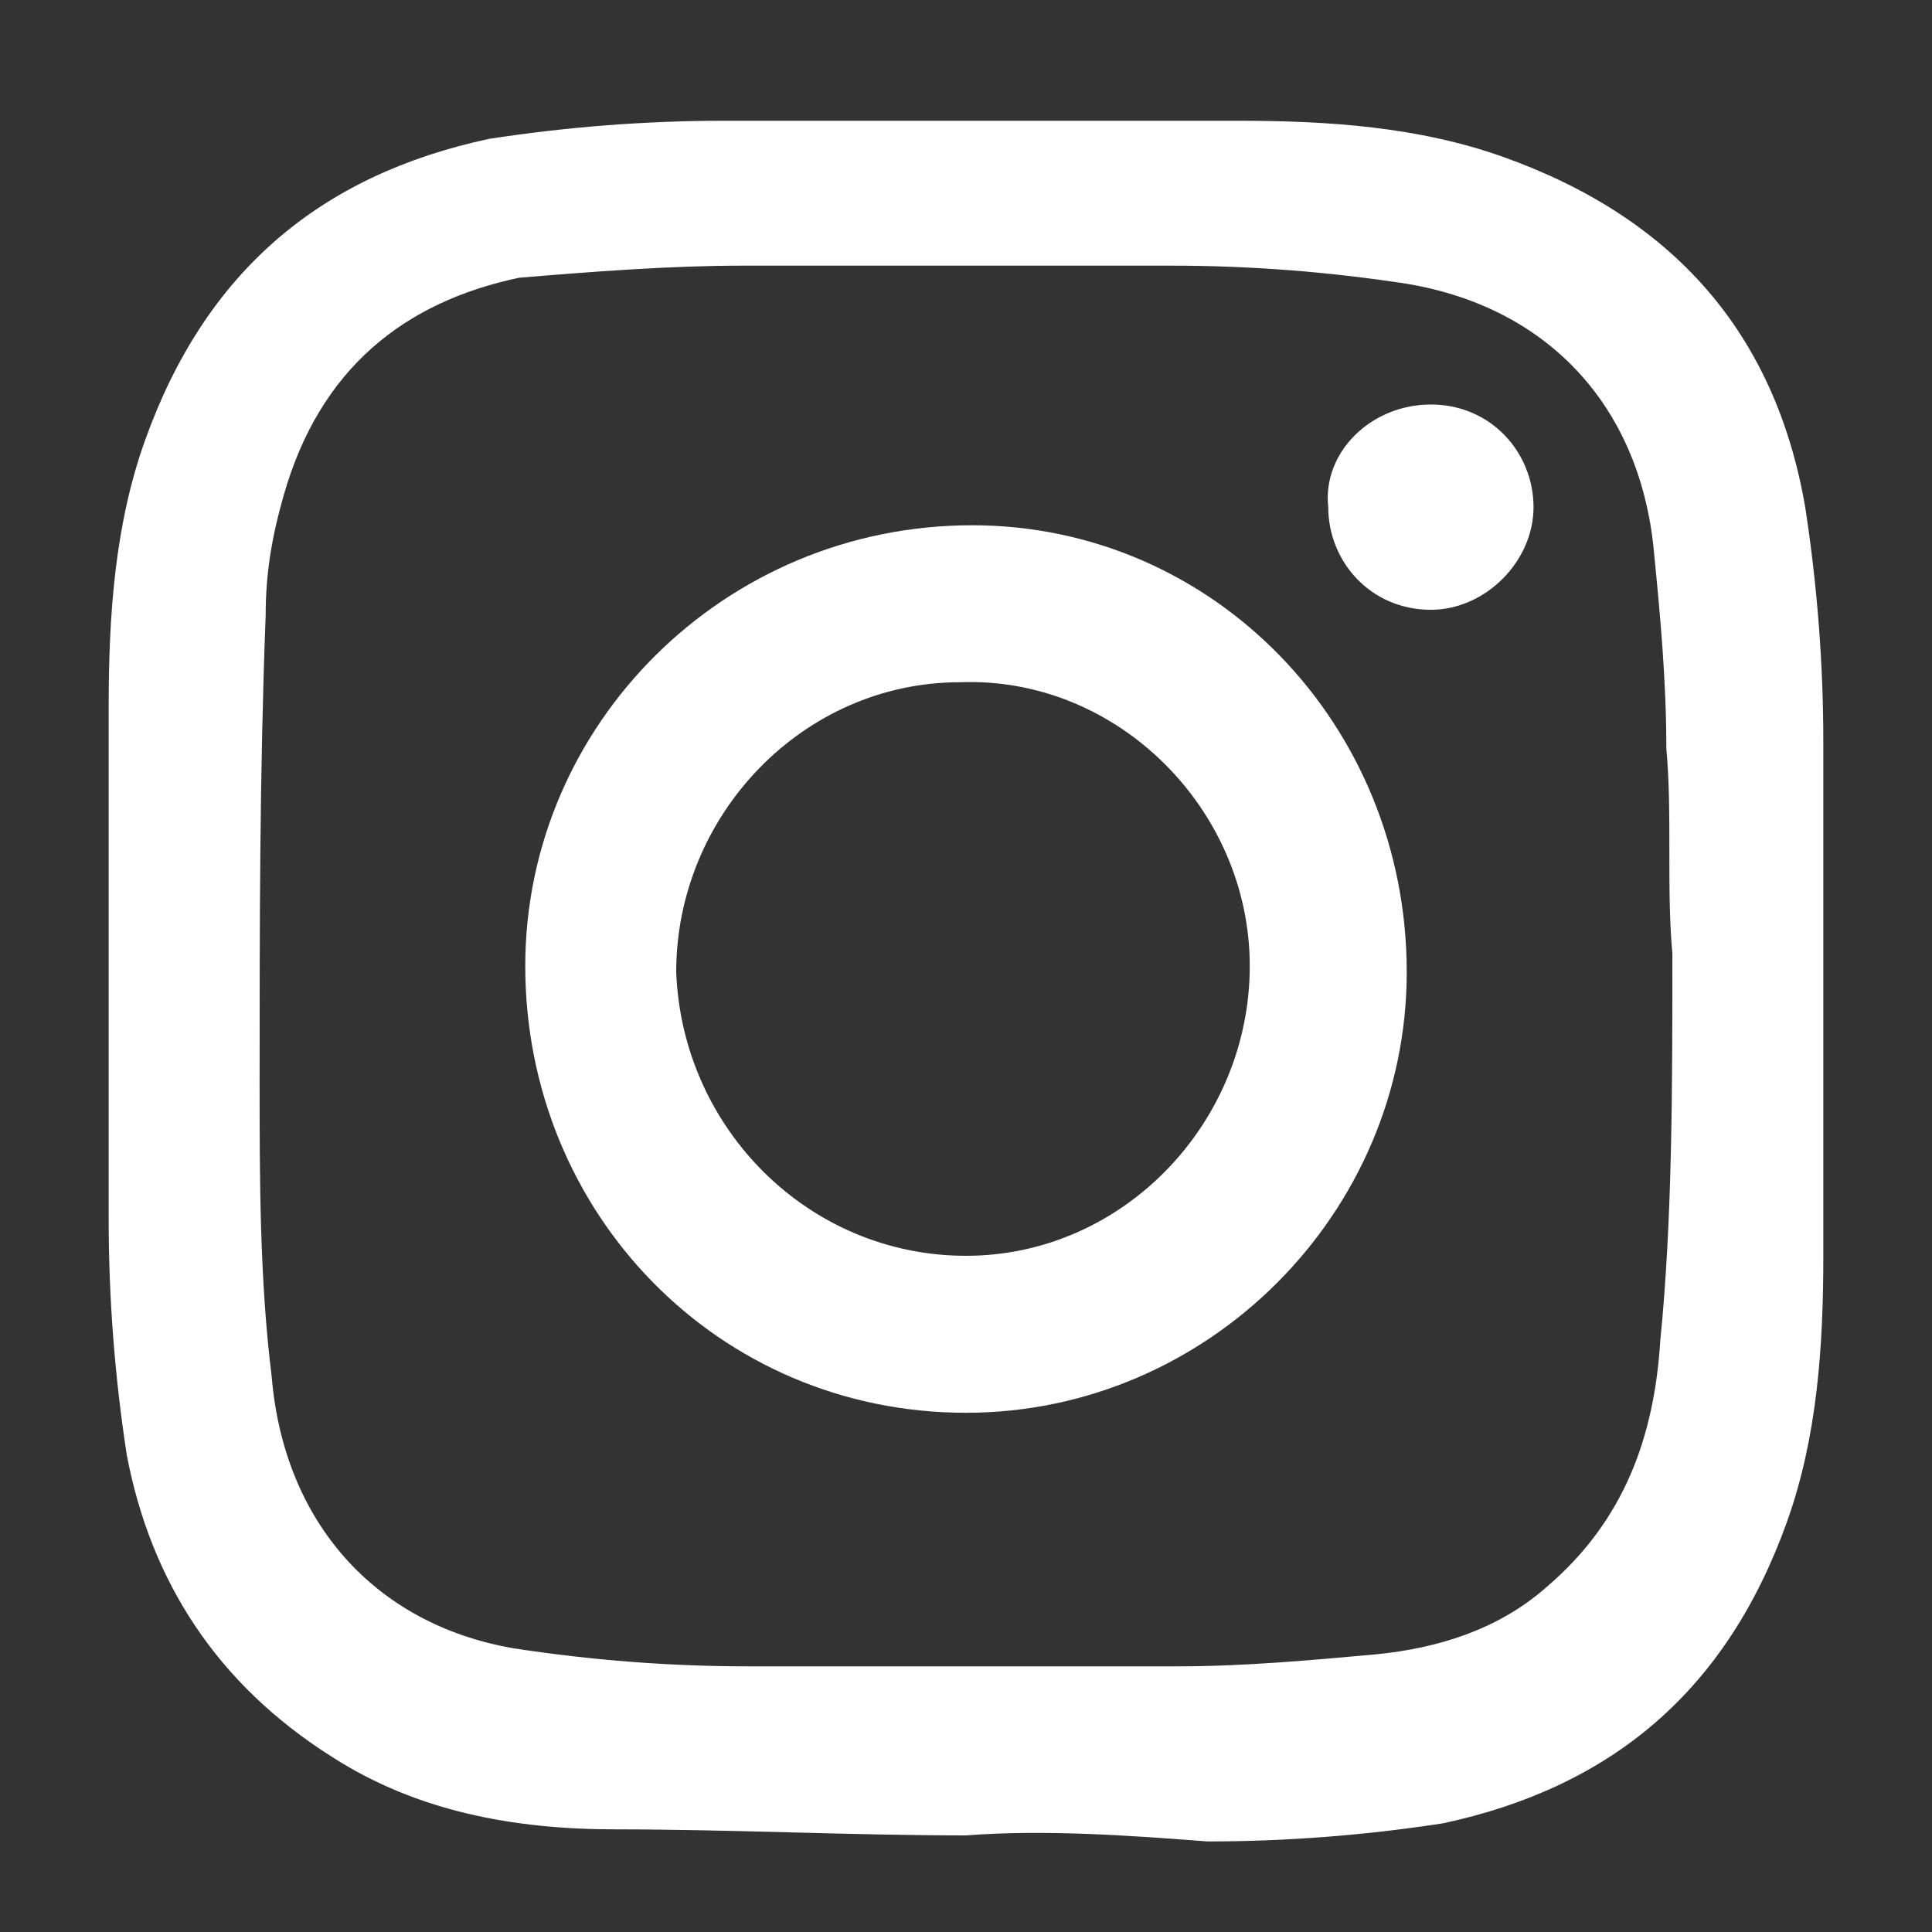 <?xml version="1.0" encoding="utf-8"?>
<!-- Generator: Adobe Illustrator 21.1.0, SVG Export Plug-In . SVG Version: 6.00 Build 0)  -->
<svg version="1.1" xmlns="http://www.w3.org/2000/svg" xmlns:xlink="http://www.w3.org/1999/xlink" x="0px" y="0px"
	 viewBox="0 0 32 32" style="enable-background:new 0 0 32 32;" xml:space="preserve" fill="#FFFFFF">
<rect x="0" y="0" width="32" height="32" fill="#333333" stroke="none"/>
<g id="Layer_2">
	<g>
		<path d="M16,30.4c-1.9,0-3.9-0.1-5.8-0.1c-1.7,0-3.3-0.3-4.7-1.2c-1.9-1.2-3-2.9-3.4-5c-0.2-1.3-0.3-2.6-0.3-3.9
			c0-2.8,0-5.6,0-8.5c0-1.5,0.1-3,0.6-4.4c1-2.8,2.9-4.4,5.7-5c1.3-0.2,2.6-0.3,3.9-0.3c2.8,0,5.7,0,8.5,0c1.5,0,3,0.1,4.4,0.6
			c2.8,1,4.5,2.9,5,5.8c0.2,1.3,0.3,2.6,0.3,3.9c0,2.8,0,5.6,0,8.5c0,1.5-0.1,3-0.6,4.4c-1,2.8-2.9,4.4-5.7,5
			c-1.3,0.2-2.6,0.3-3.9,0.3C18.7,30.4,17.3,30.3,16,30.4C16,30.3,16,30.3,16,30.4z M27.7,15.8C27.7,15.8,27.7,15.8,27.7,15.8
			c-0.1-1.1,0-2.3-0.1-3.4c0-1.1-0.1-2.2-0.2-3.2c-0.2-2.4-1.7-4.1-4.1-4.5c-1.3-0.2-2.6-0.3-3.9-0.3c-2.4,0-4.7,0-7.1,0
			c-1.2,0-2.5,0.1-3.7,0.2C6.7,5,5.3,6.1,4.7,8.2c-0.2,0.7-0.3,1.3-0.3,2c-0.1,2.6-0.1,5.2-0.1,7.7c0,1.6,0,3.3,0.2,4.9
			c0.2,2.4,1.7,4.1,4,4.5c1.3,0.2,2.6,0.3,3.9,0.3c2.4,0,4.7,0,7.1,0c1.1,0,2.2-0.1,3.3-0.2c1-0.1,2-0.4,2.8-1.1
			c1.3-1.1,1.8-2.5,1.9-4.1C27.7,20.2,27.7,18,27.7,15.8z"/>
		<path d="M16,23.4c-4.1,0-7.3-3.3-7.3-7.4c0-4,3.3-7.3,7.4-7.3c4,0,7.2,3.3,7.2,7.4C23.3,20.1,20,23.4,16,23.4z M16,20.8
			c2.6,0,4.7-2.2,4.7-4.8c0-2.6-2.2-4.8-4.8-4.7c-2.6,0-4.7,2.2-4.7,4.8C11.3,18.7,13.4,20.8,16,20.8z"/>
		<path d="M23.7,6.7c1,0,1.7,0.8,1.7,1.7c0,0.9-0.8,1.7-1.7,1.7c-1,0-1.7-0.8-1.7-1.7C21.9,7.5,22.7,6.7,23.7,6.7z"/>
	</g>
</g>
<g id="Layer_1">
</g>
</svg>
